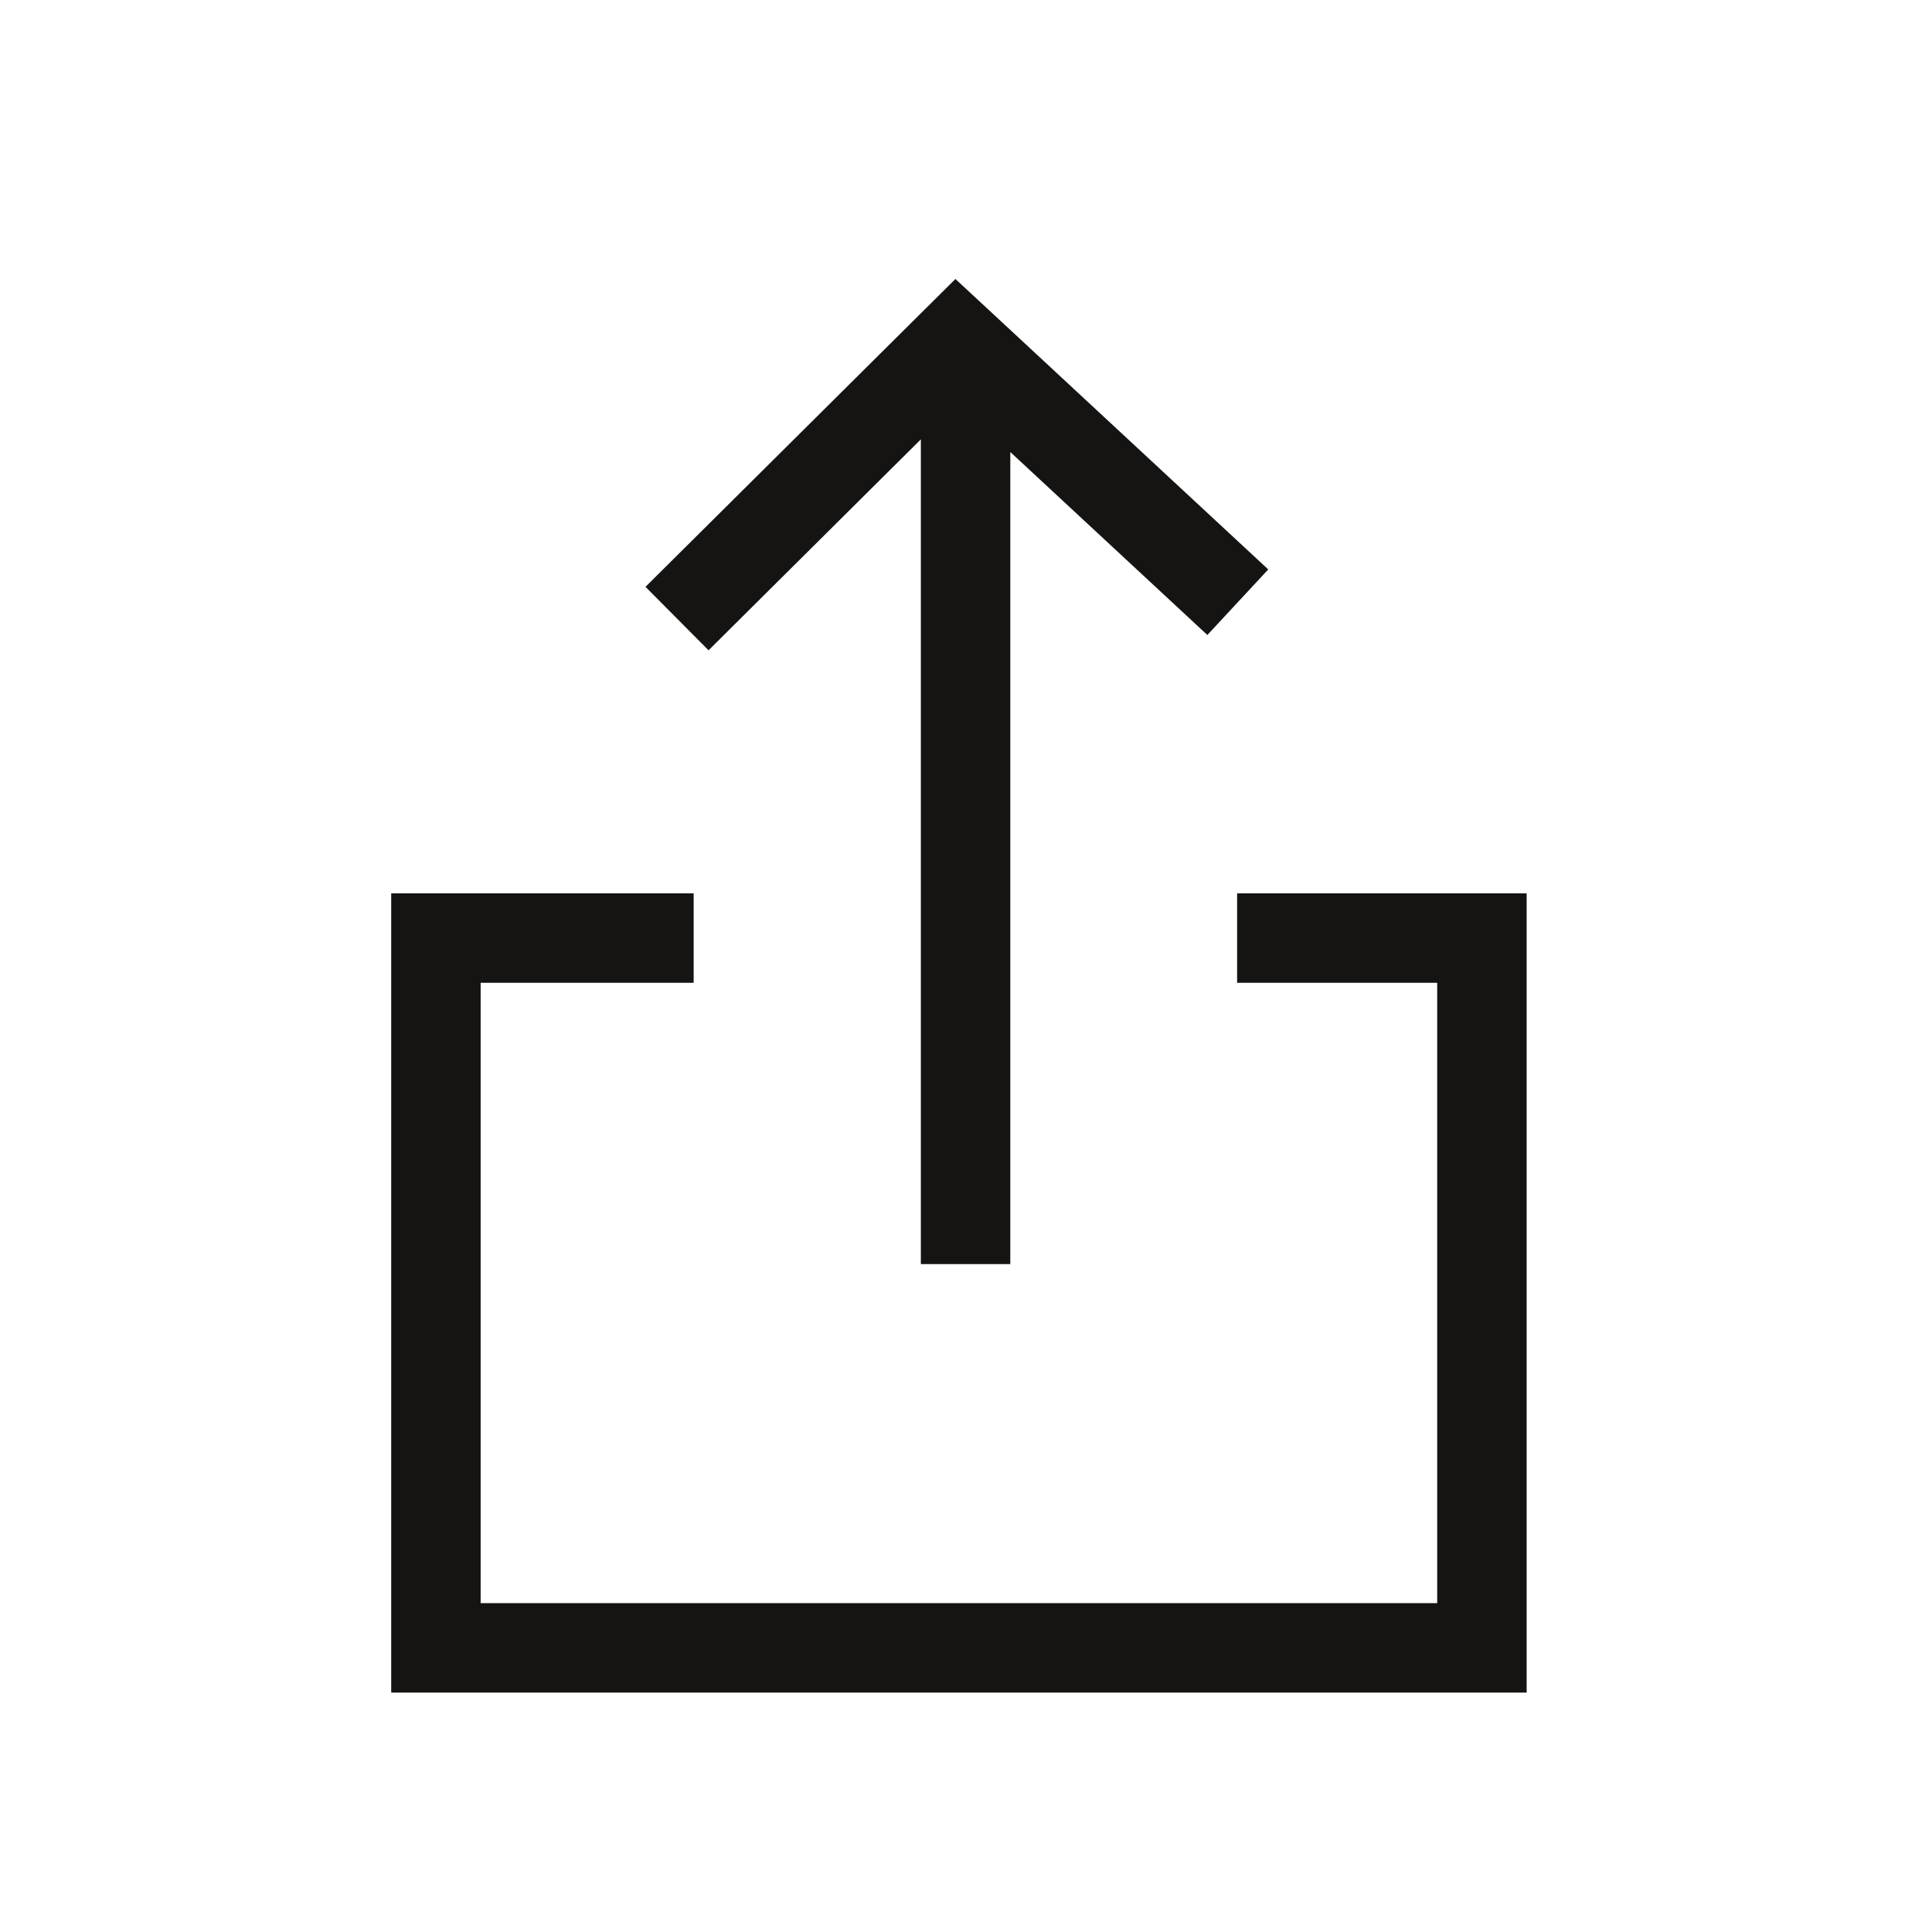 <svg width="27" height="27" viewBox="0 0 27 27" fill="none" xmlns="http://www.w3.org/2000/svg">
<path fill-rule="evenodd" clip-rule="evenodd" d="M12.869 6.14L9.902 9.088L9.021 8.201L12.926 4.322L13.352 3.899L13.792 4.307L17.724 7.958L16.873 8.874L14.119 6.317V17.666H12.869V6.14ZM5.467 12.485H6.092H9.694V13.735H6.717V22.404H20.085V13.735H17.289V12.485H20.71H21.335V13.11V23.029V23.654H20.71H6.092H5.467V23.029V13.11V12.485Z" fill="#161412"/>
</svg>
